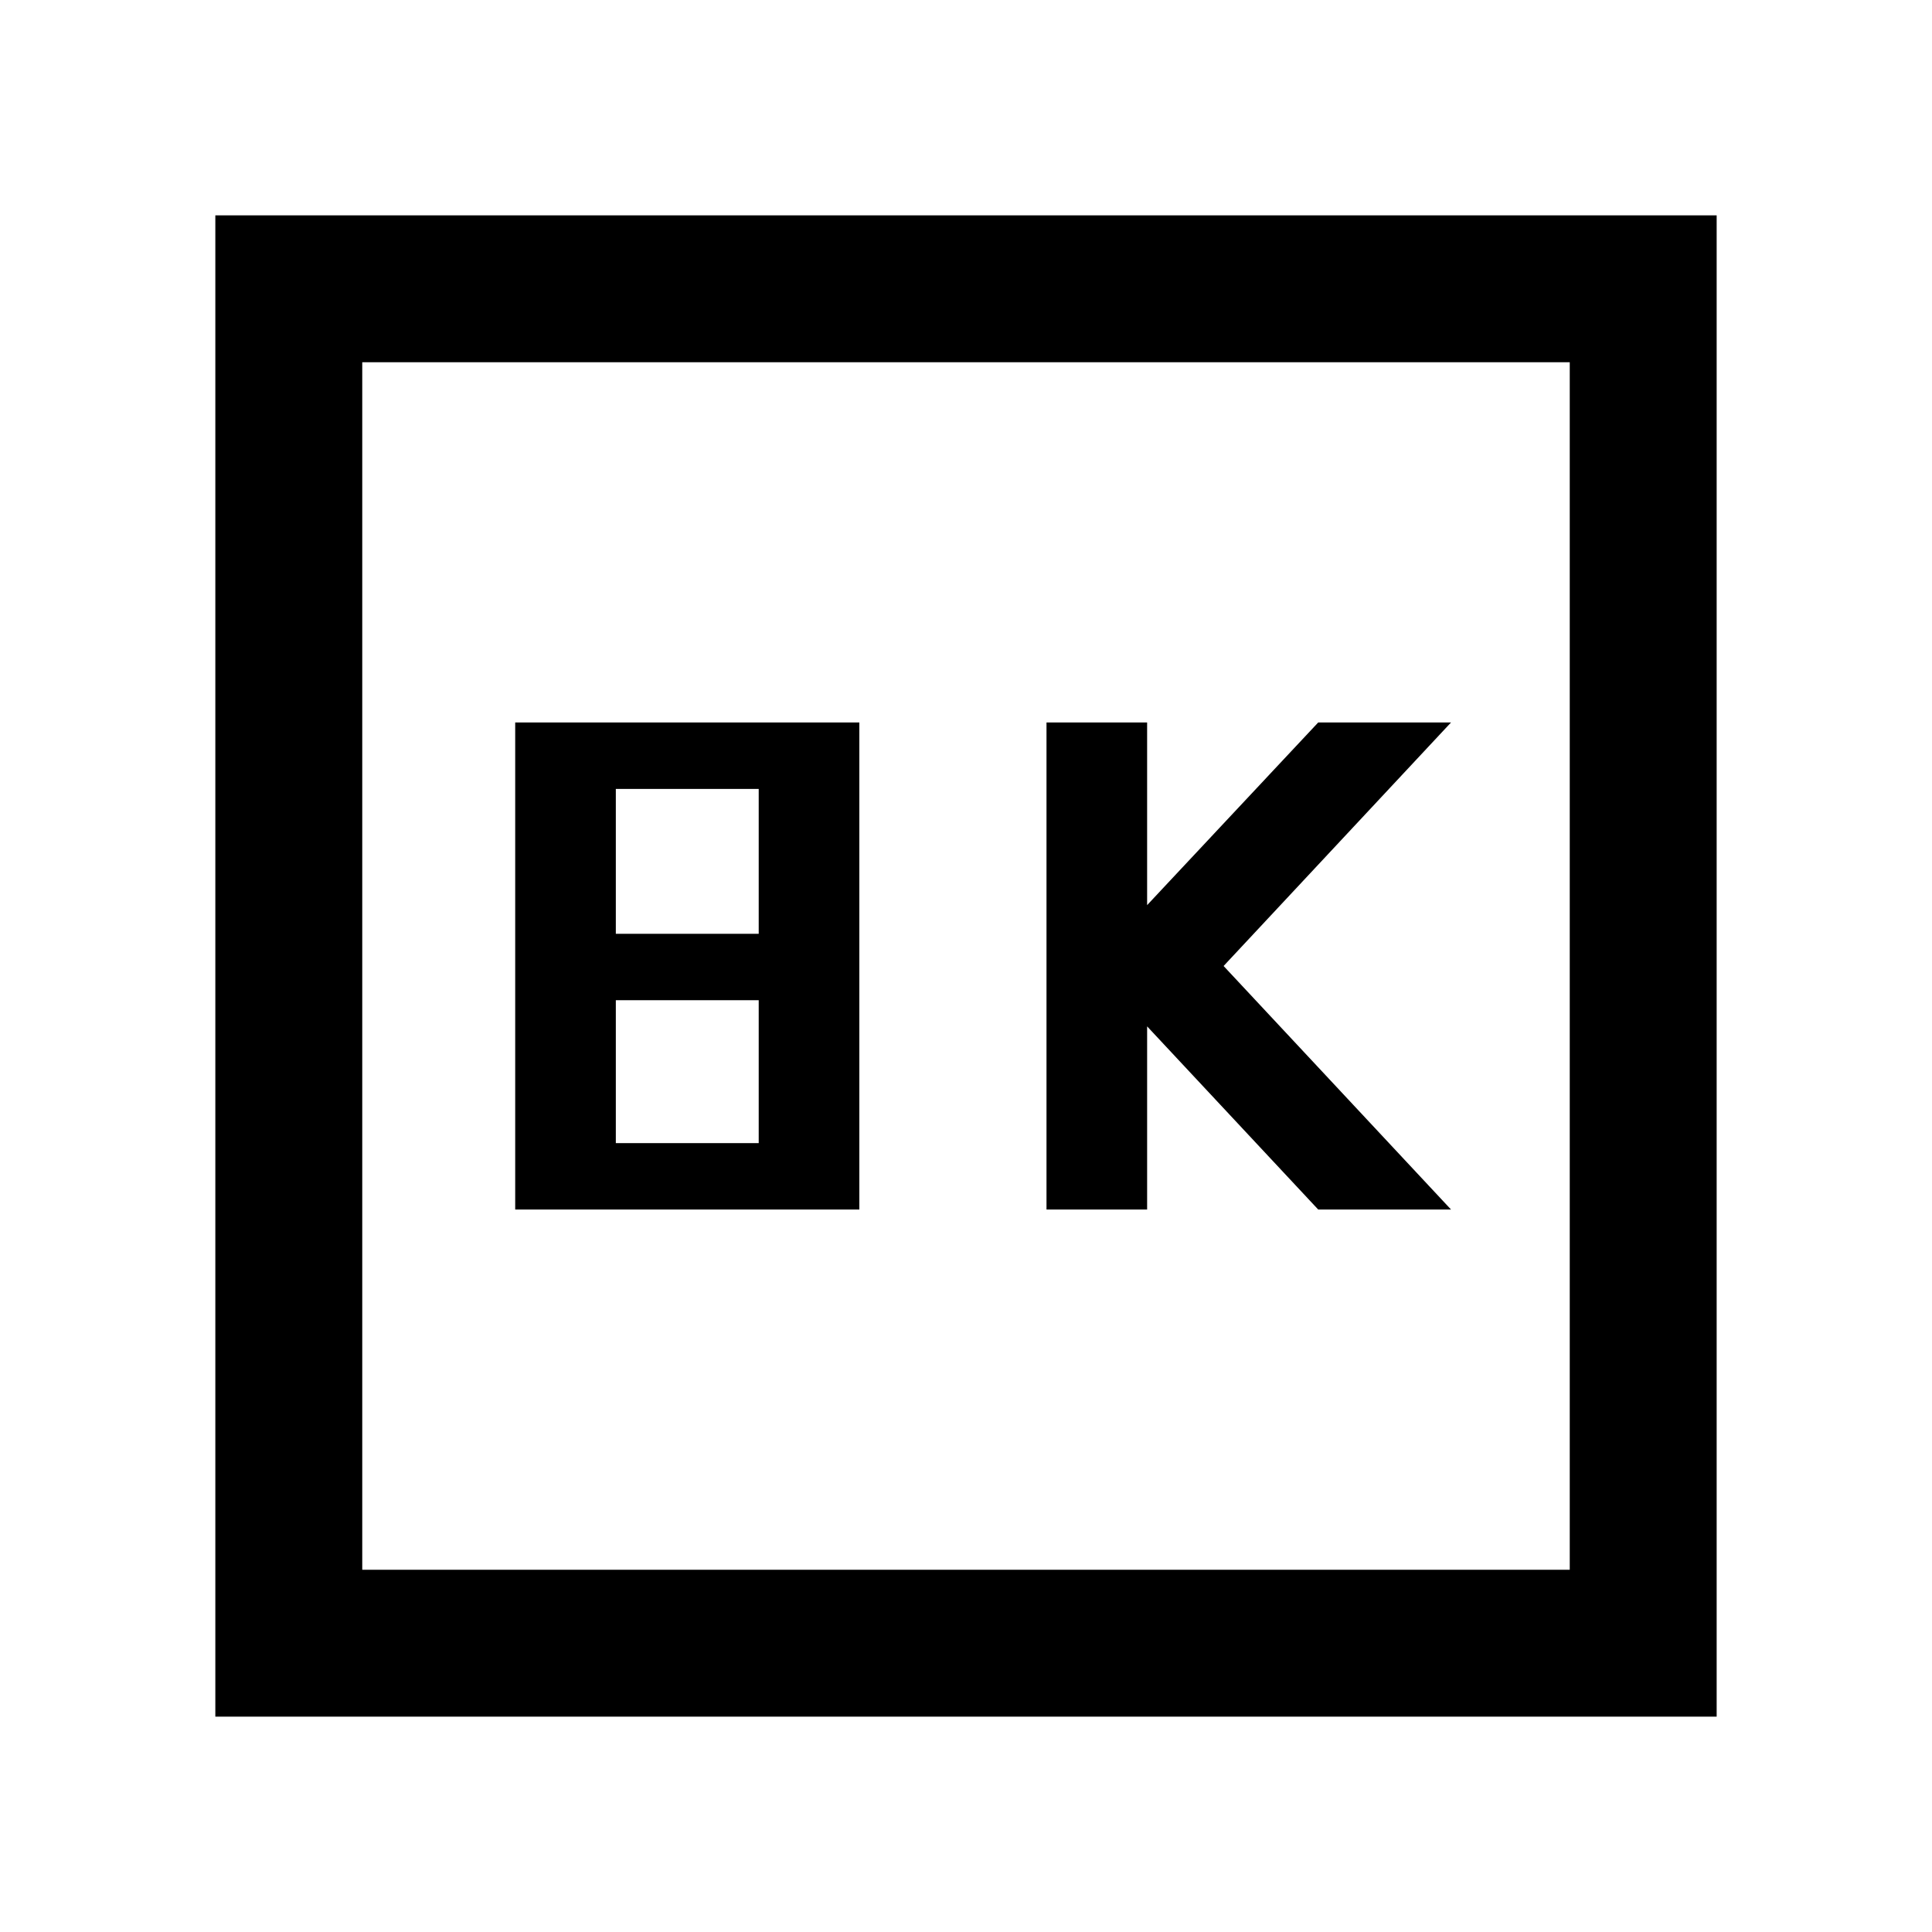 <svg xmlns="http://www.w3.org/2000/svg" height="48" viewBox="0 -960 960 960" width="48"><path d="M520-359h50v-91l85 91h66L608-480l113-121h-66l-85 90.75V-601h-50v242Zm-264 0h171v-242H256v242Zm50-137v-72h71v72h-71Zm0 104v-71h71v71h-71ZM107-107v-746h746v746H107Zm73-73h600v-600H180v600Zm0 0v-600 600Z"/></svg>